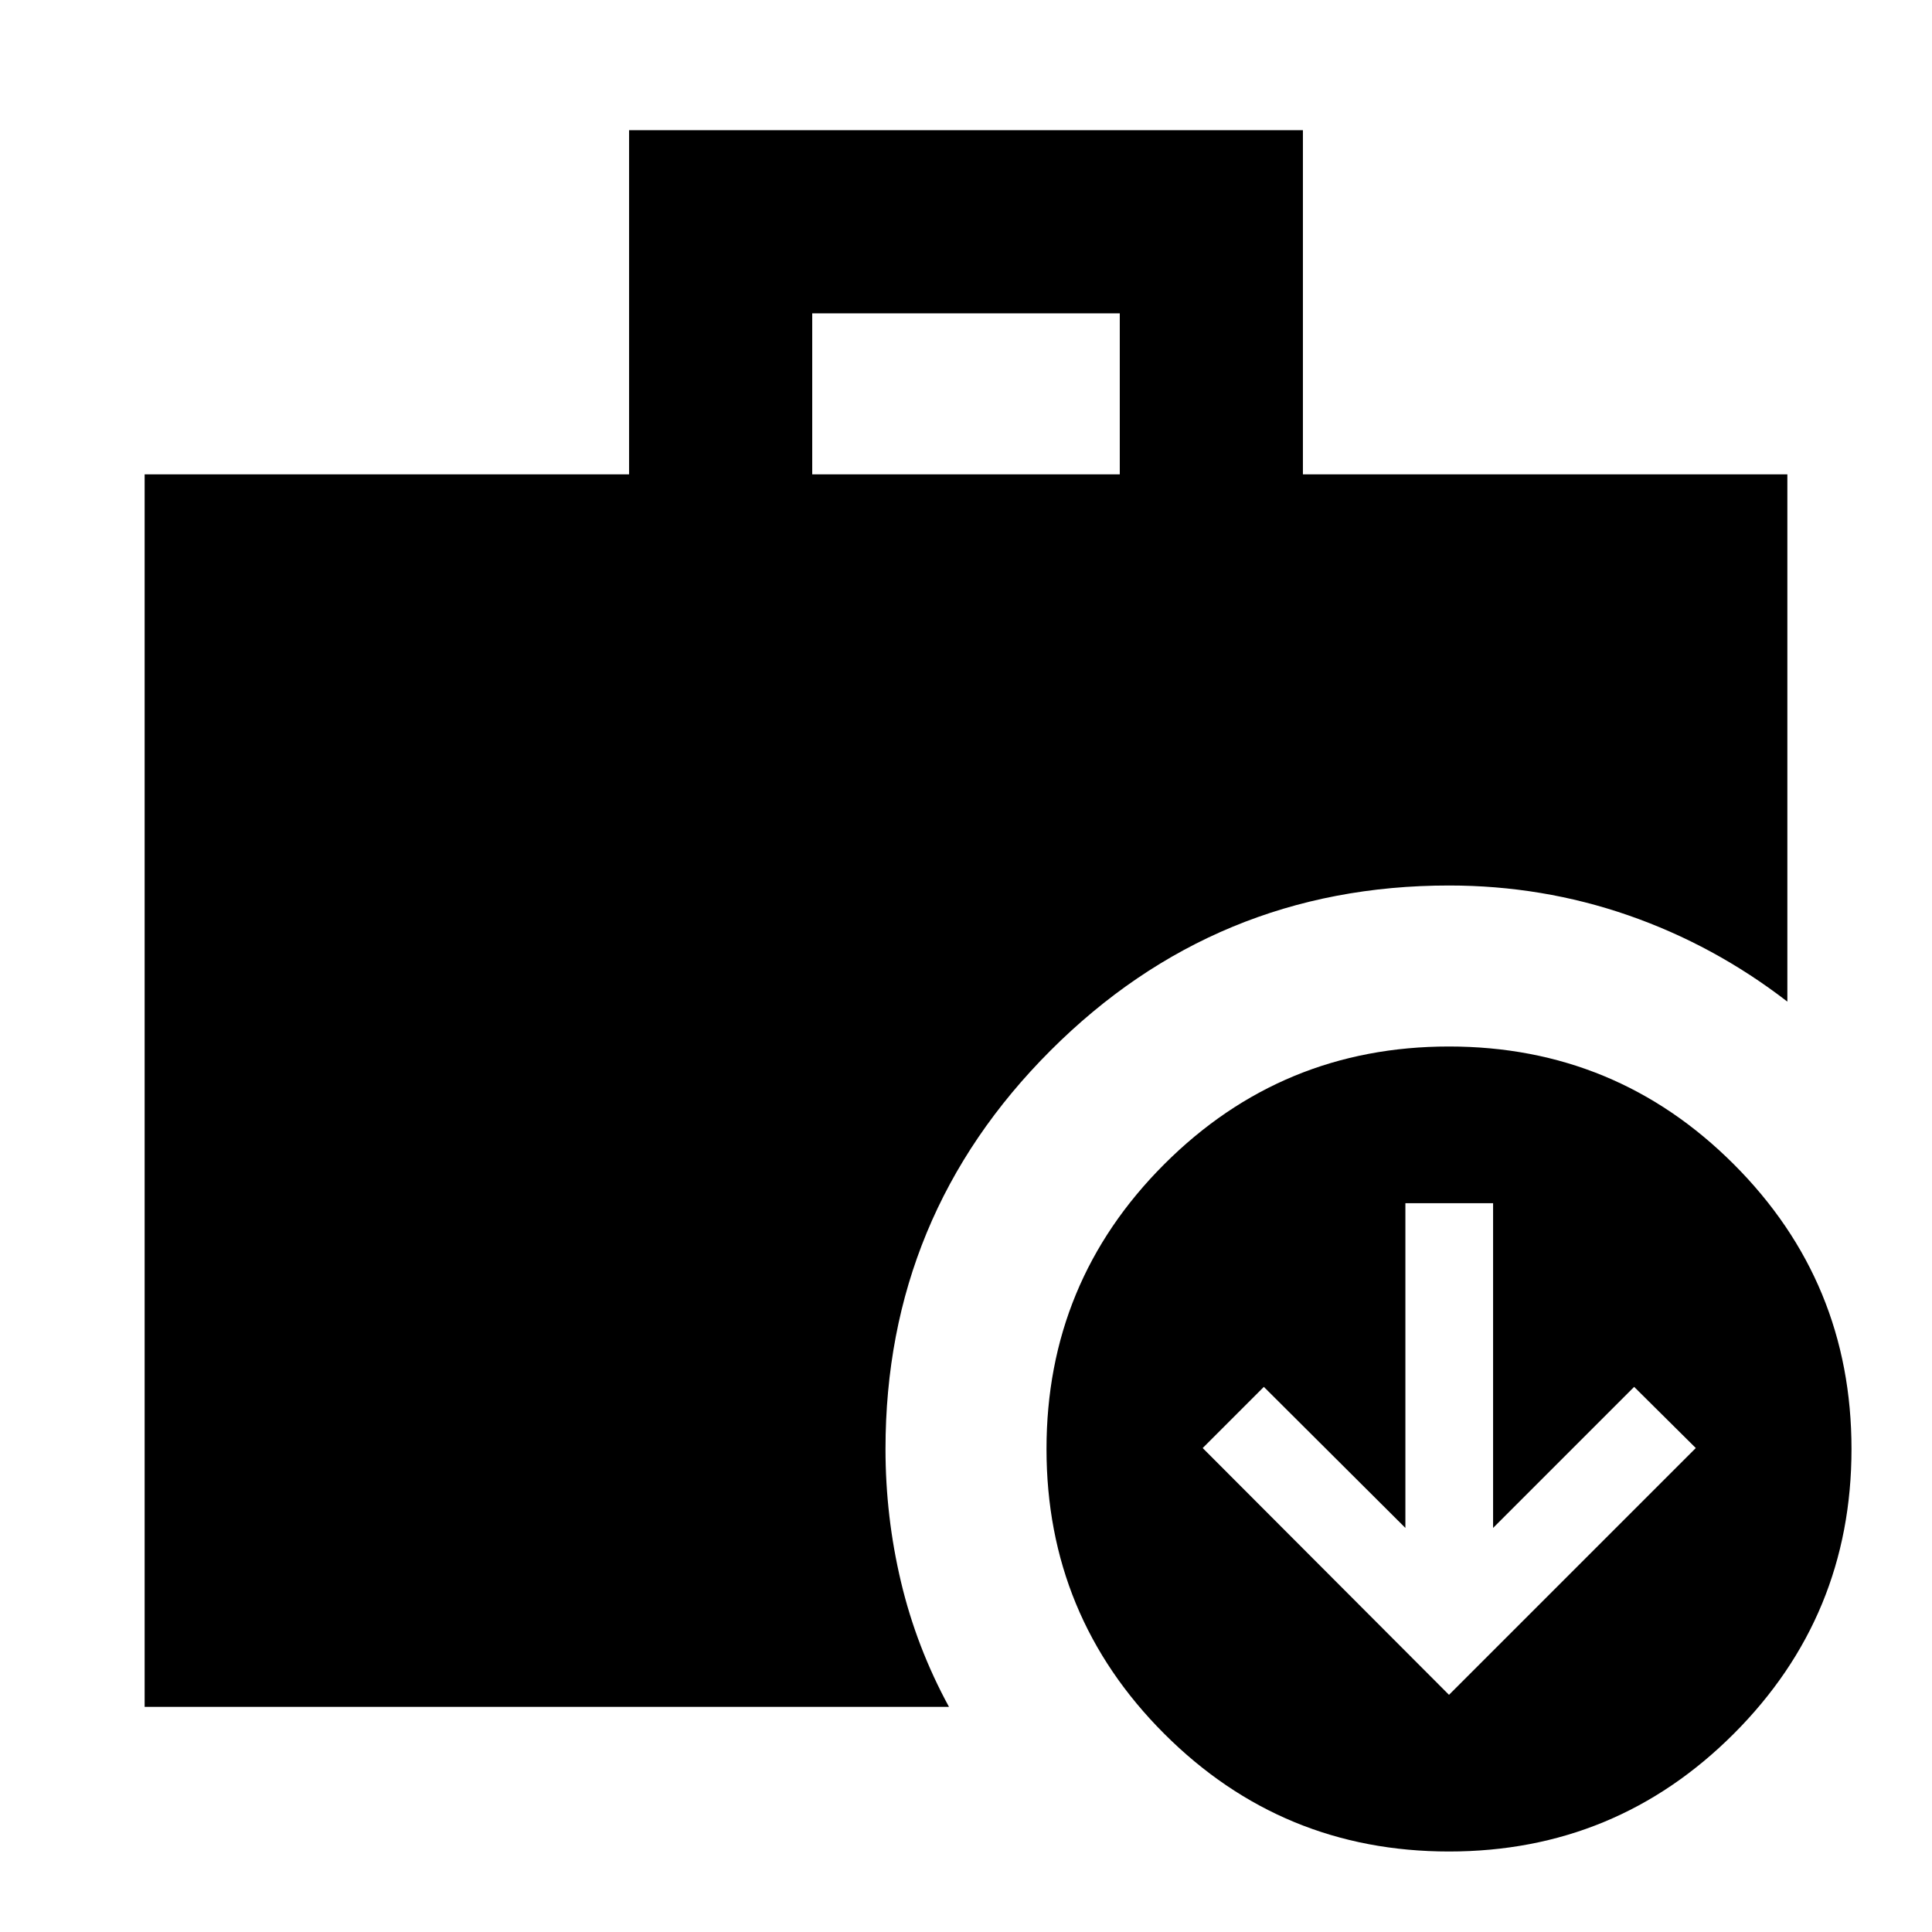 <svg xmlns="http://www.w3.org/2000/svg" height="24" viewBox="0 -960 960 960" width="24"><path d="m720-117.85 122.63-122.63L812-270.87l-70.09 70.09v-161.37h-43.58v161.37L628-270.87l-30.39 30.39L720-117.85ZM403.59-724.3h152.82v-80H403.59v80ZM720-40q-83 0-141.5-58.5T520-240q0-83 58.5-141.5T720-440q83 0 141.5 58.5T920-240q0 83-58.5 141.5T720-40ZM71.87-111.87V-724.3h240.72v-171h334.82v171h240.72v262q-36.43-28.11-79.11-42.91Q766.35-520 720-520q-116 0-198 82t-82 198q0 33.63 7.7 66.04 7.69 32.42 23.84 62.09H71.87Z"/></svg>